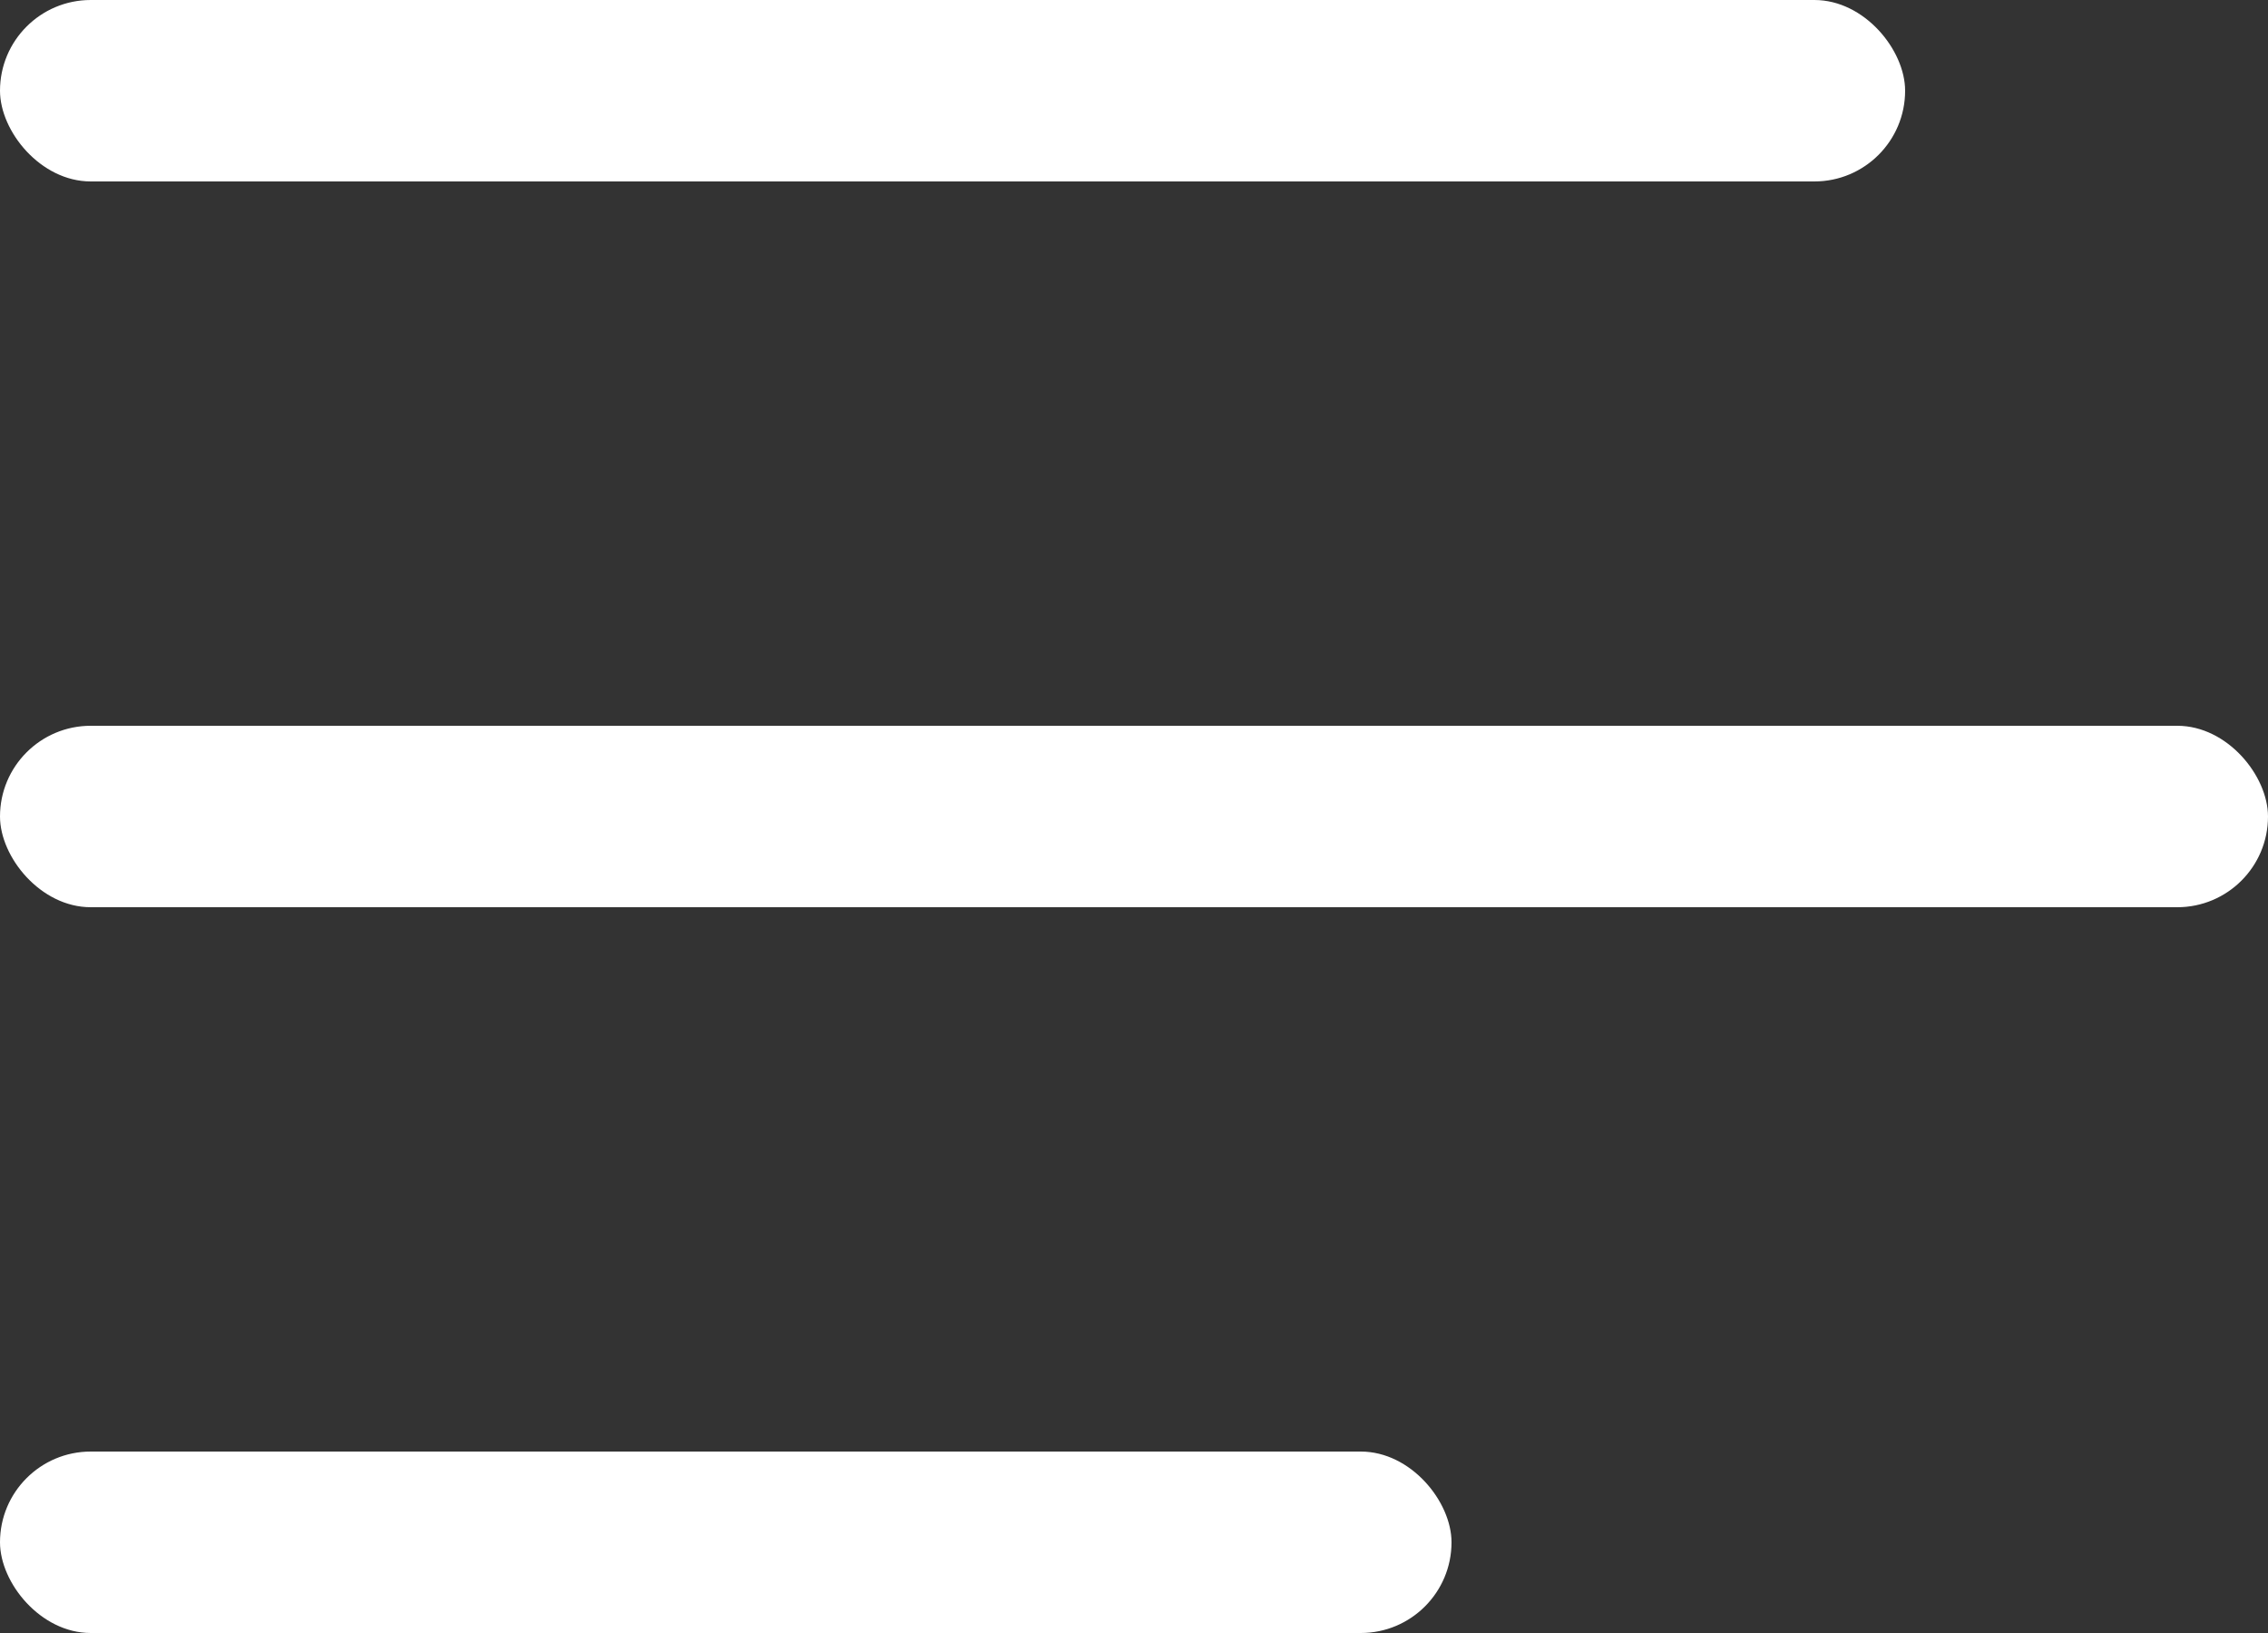 <svg xmlns="http://www.w3.org/2000/svg" width="25" height="18" viewBox="0 0 25 18">
    <rect x="0" y="0" width="25" height="18" fill="#333333" stroke="none"/>
    <g fill="#FFF" fill-rule="evenodd">
        <rect width="21" height="2" rx="1"/>
        <rect width="25" height="2" y="8" rx="1"/>
        <rect width="16" height="2" y="16" rx="1"/>
    </g>
</svg>
